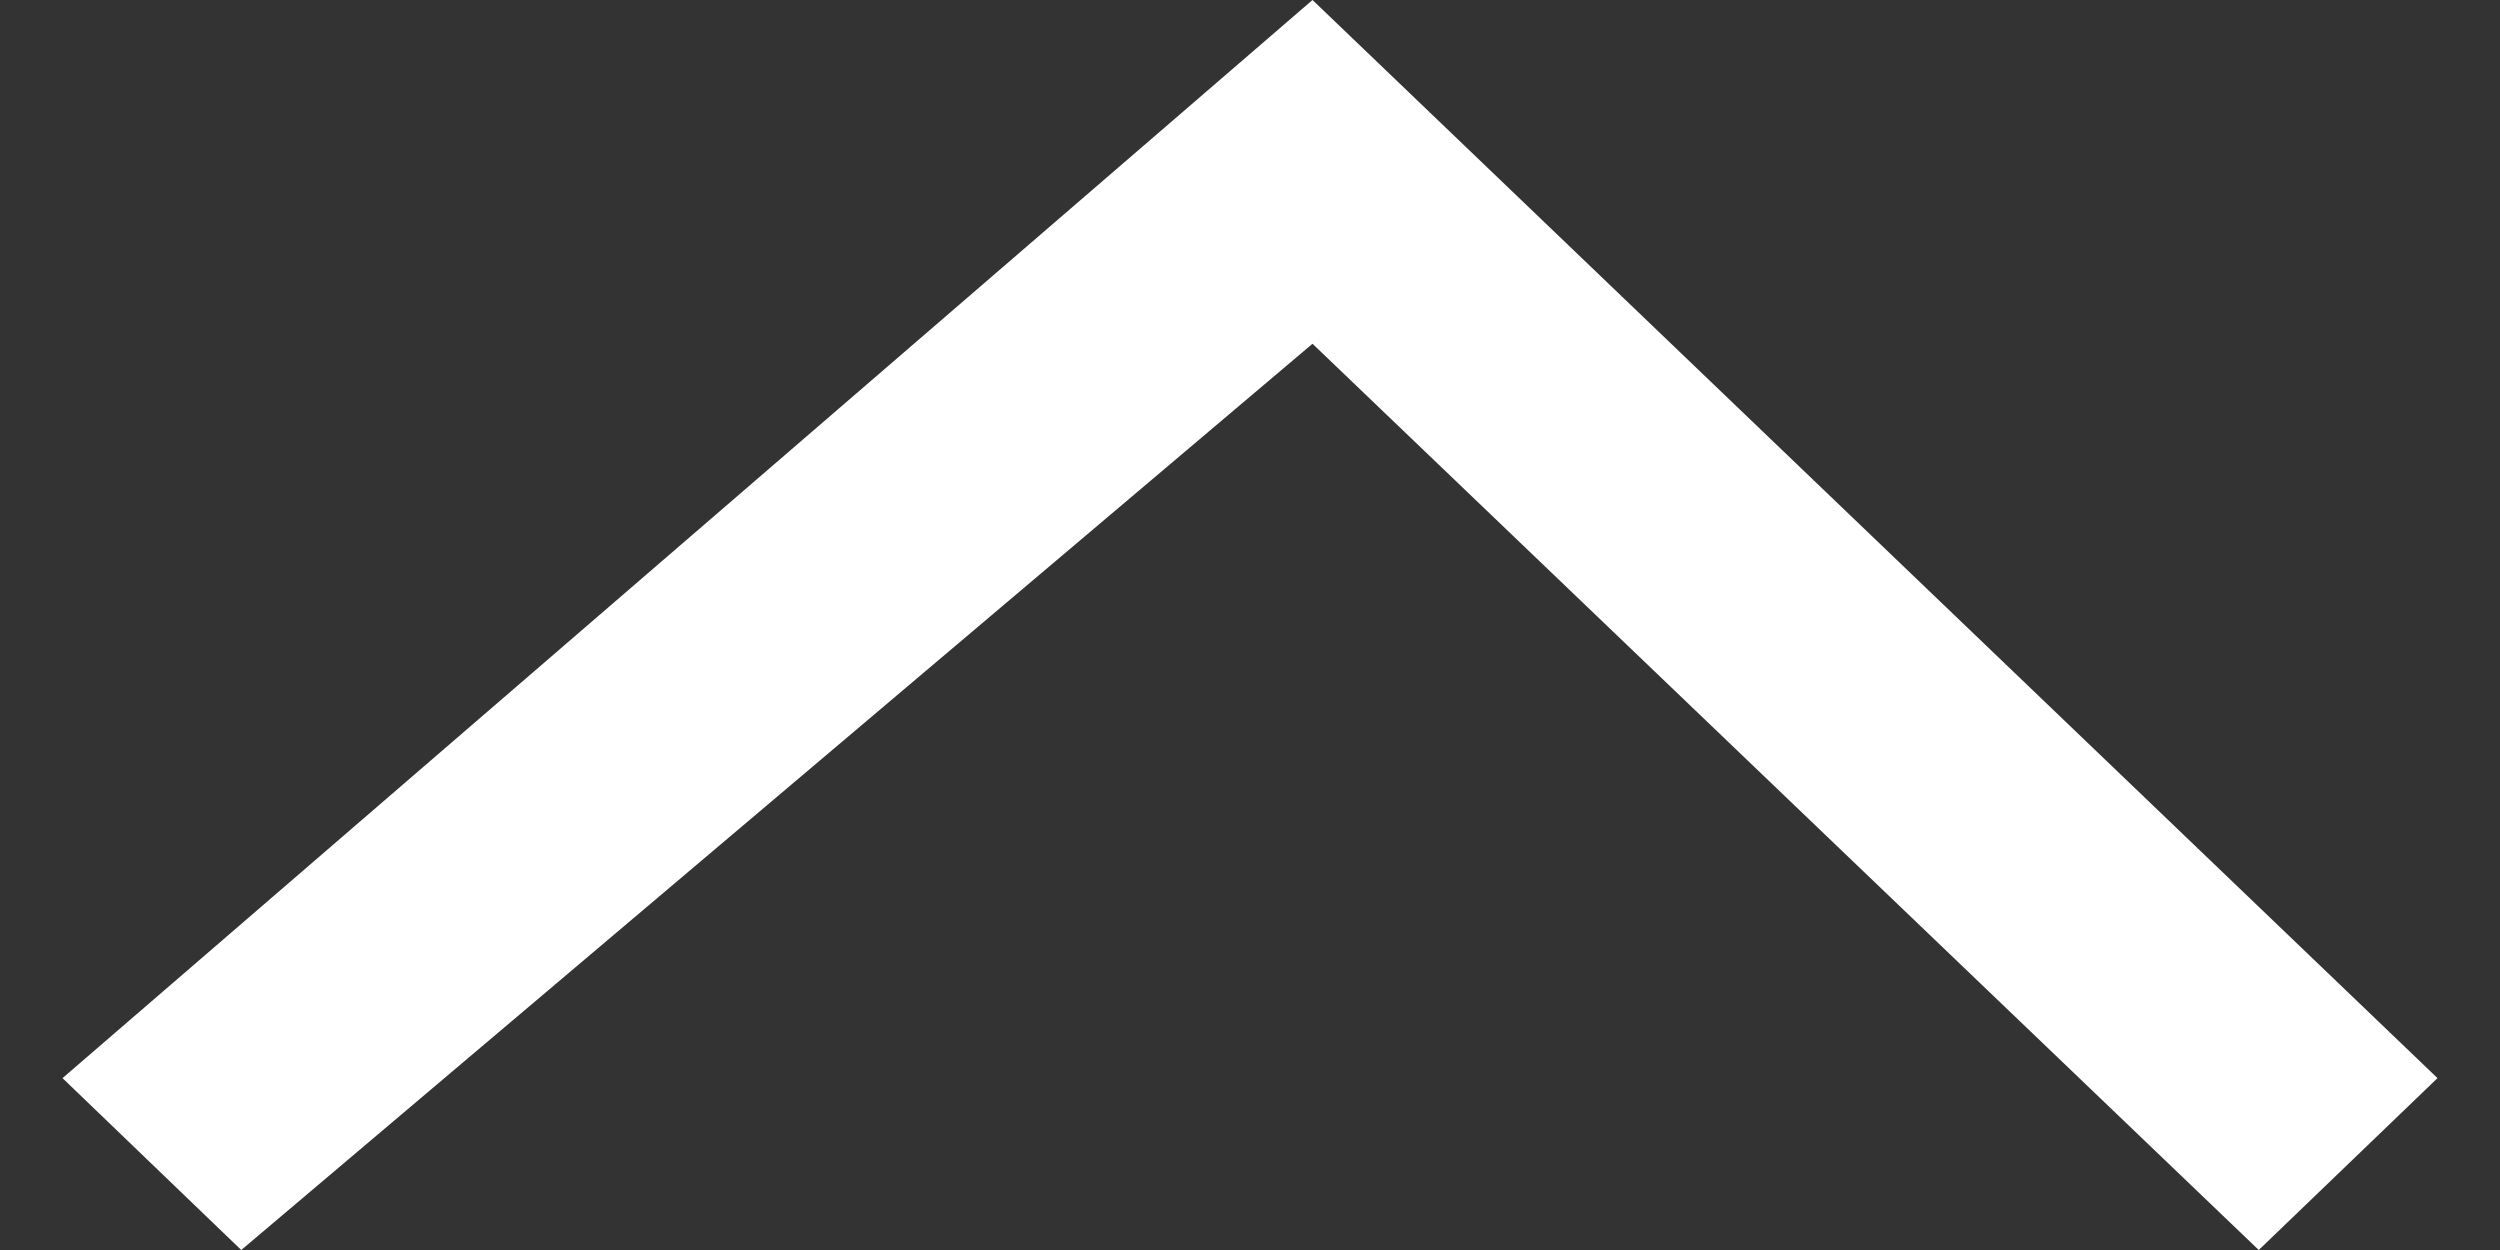 <svg viewBox="0 0 20 10" style="background-color:#ffffff00" xmlns="http://www.w3.org/2000/svg" width="20" height="10"><rect x="0" y="0" width="20" height="10" fill="#333333" stroke="none"/><path d="M.5 8.625L10.5 0l9 8.625L18.07 10 10.5 2.75 1.93 10 .5 8.625z" fill="#ffffff"/></svg>
